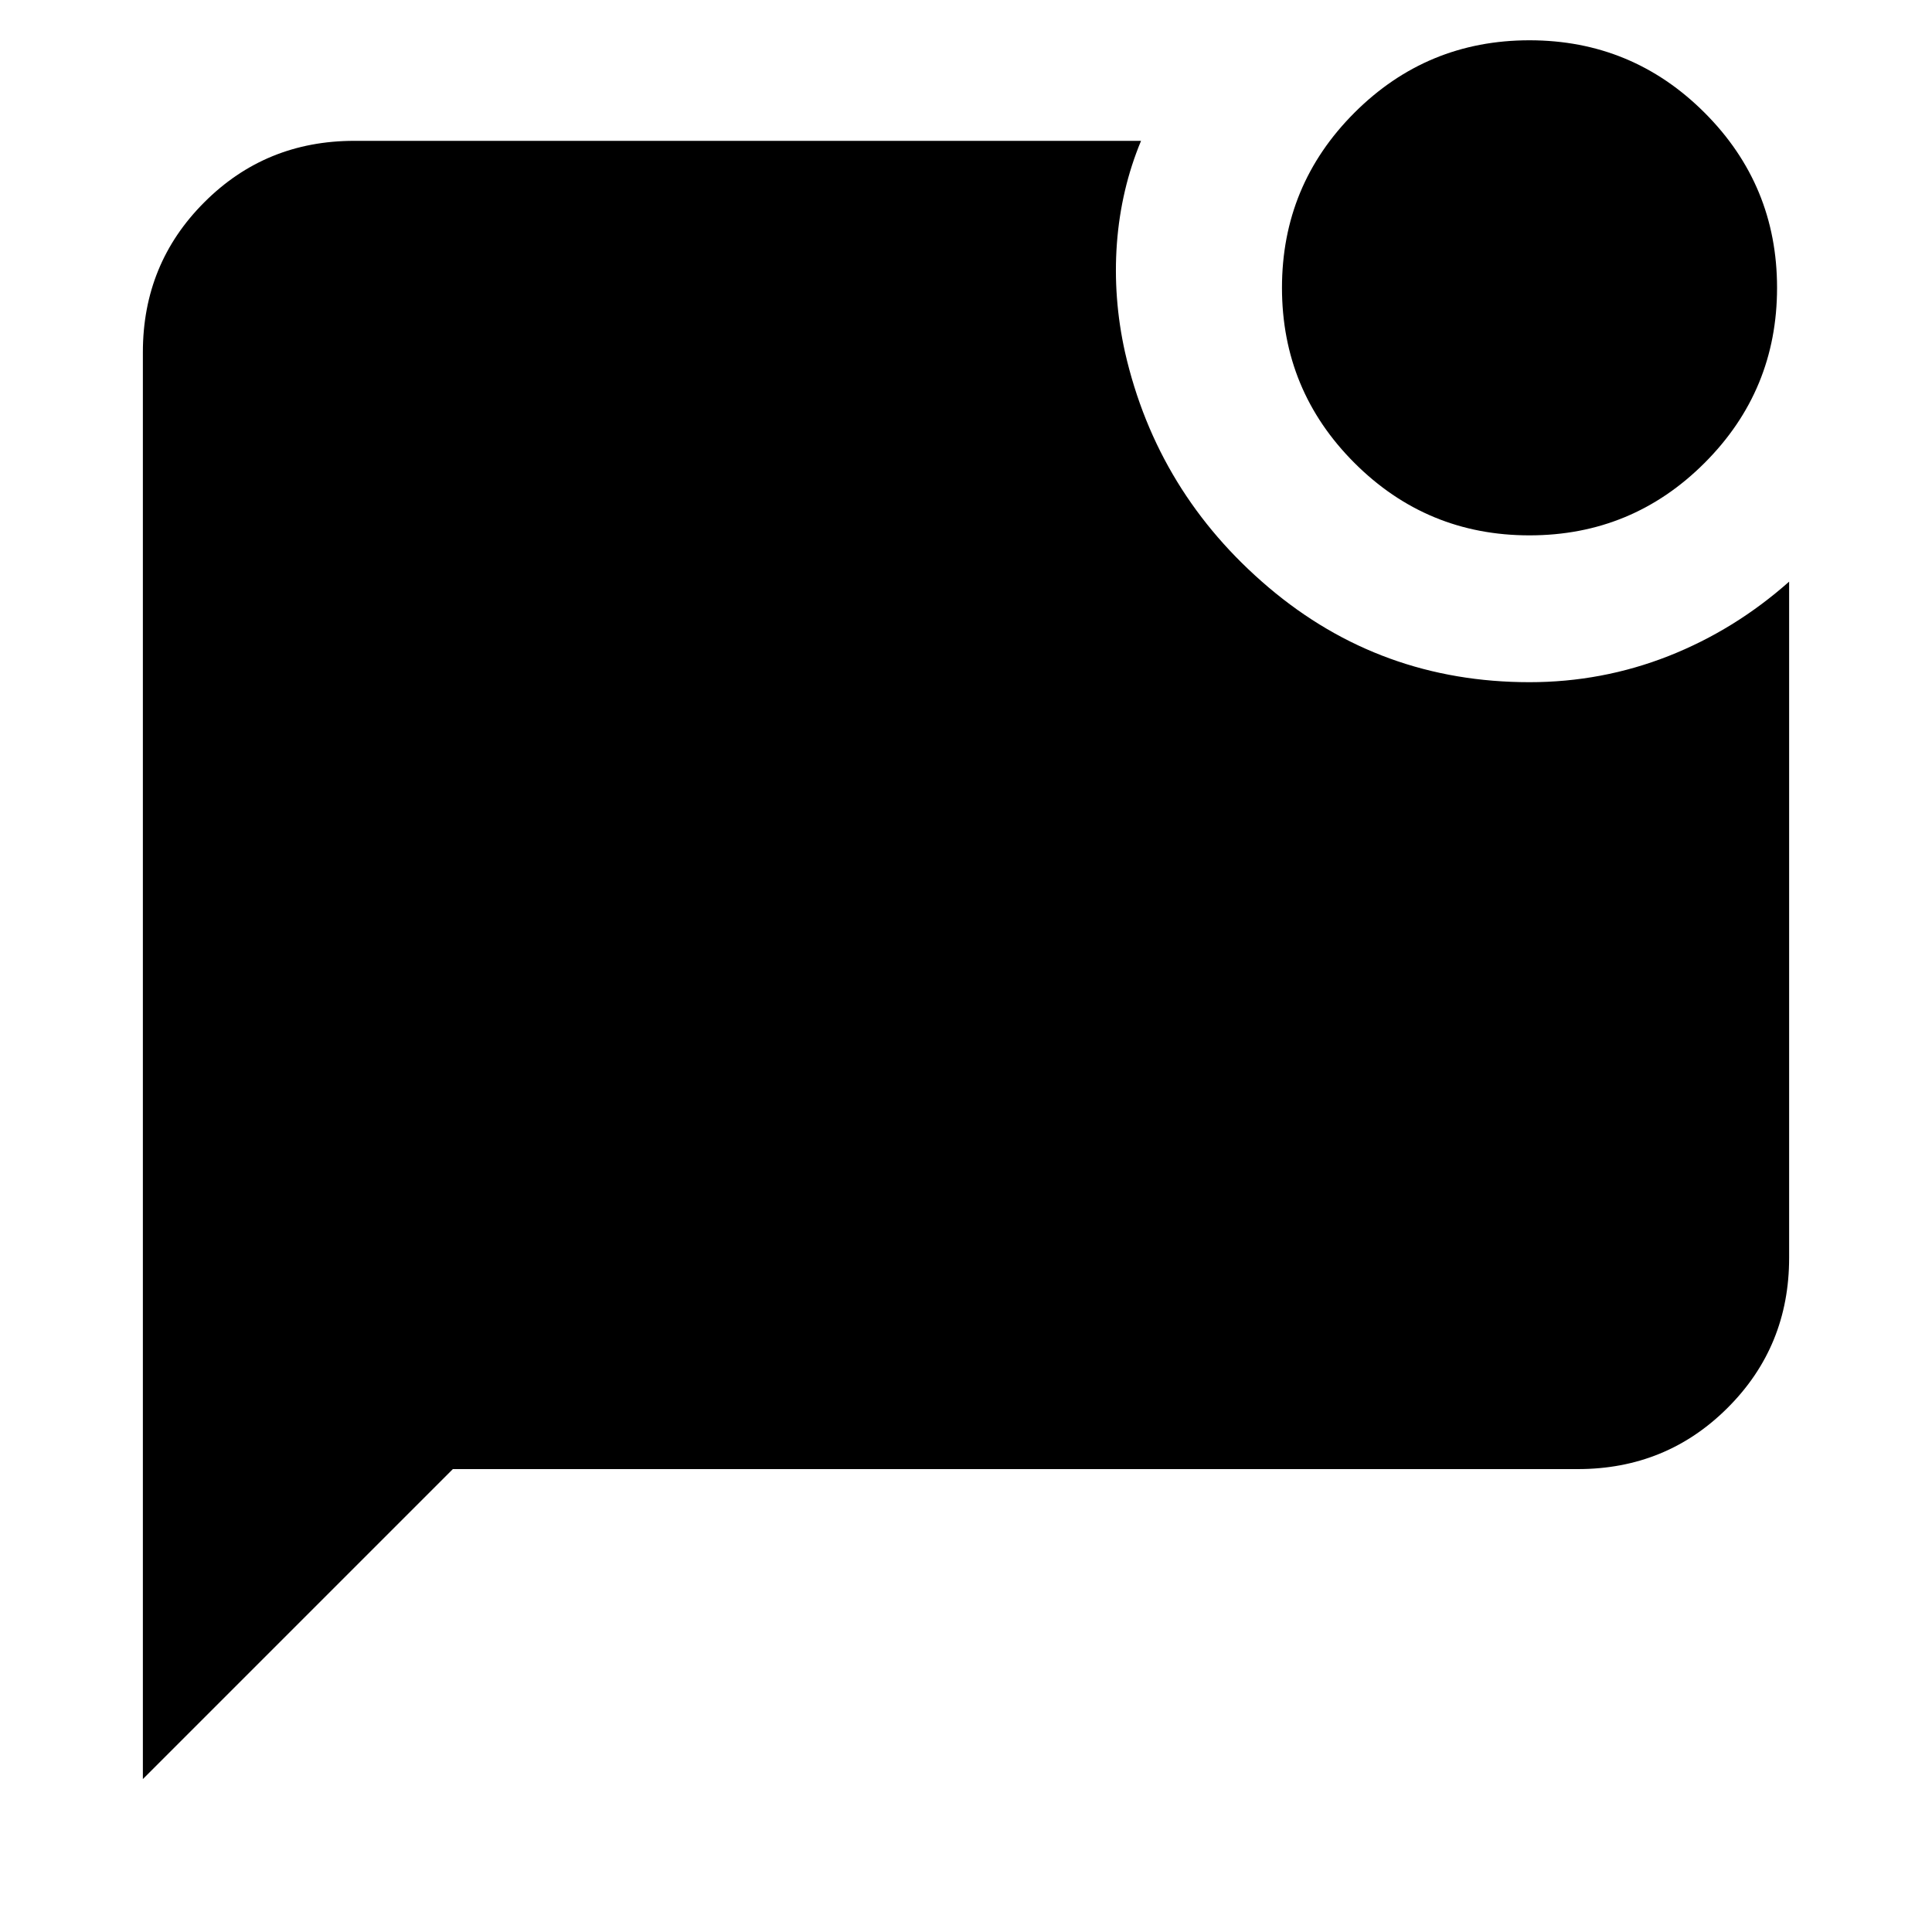 <svg xmlns="http://www.w3.org/2000/svg" height="20" width="20"><path d="M15.833 5.542Q14.771 5.542 14.021 4.792Q13.271 4.042 13.271 2.979Q13.271 1.917 14.021 1.167Q14.771 0.417 15.833 0.417Q16.896 0.417 17.646 1.167Q18.396 1.917 18.396 2.979Q18.396 4.042 17.646 4.792Q16.896 5.542 15.833 5.542ZM1.479 18.417V3.646Q1.479 2.729 2.115 2.094Q2.75 1.458 3.667 1.458H11.812Q11.604 1.958 11.562 2.521Q11.521 3.083 11.646 3.646Q11.979 5.104 13.135 6.083Q14.292 7.062 15.833 7.062Q16.583 7.062 17.271 6.792Q17.958 6.521 18.521 6.021V13.021Q18.521 13.938 17.885 14.573Q17.25 15.208 16.333 15.208H4.688Z"/></svg>